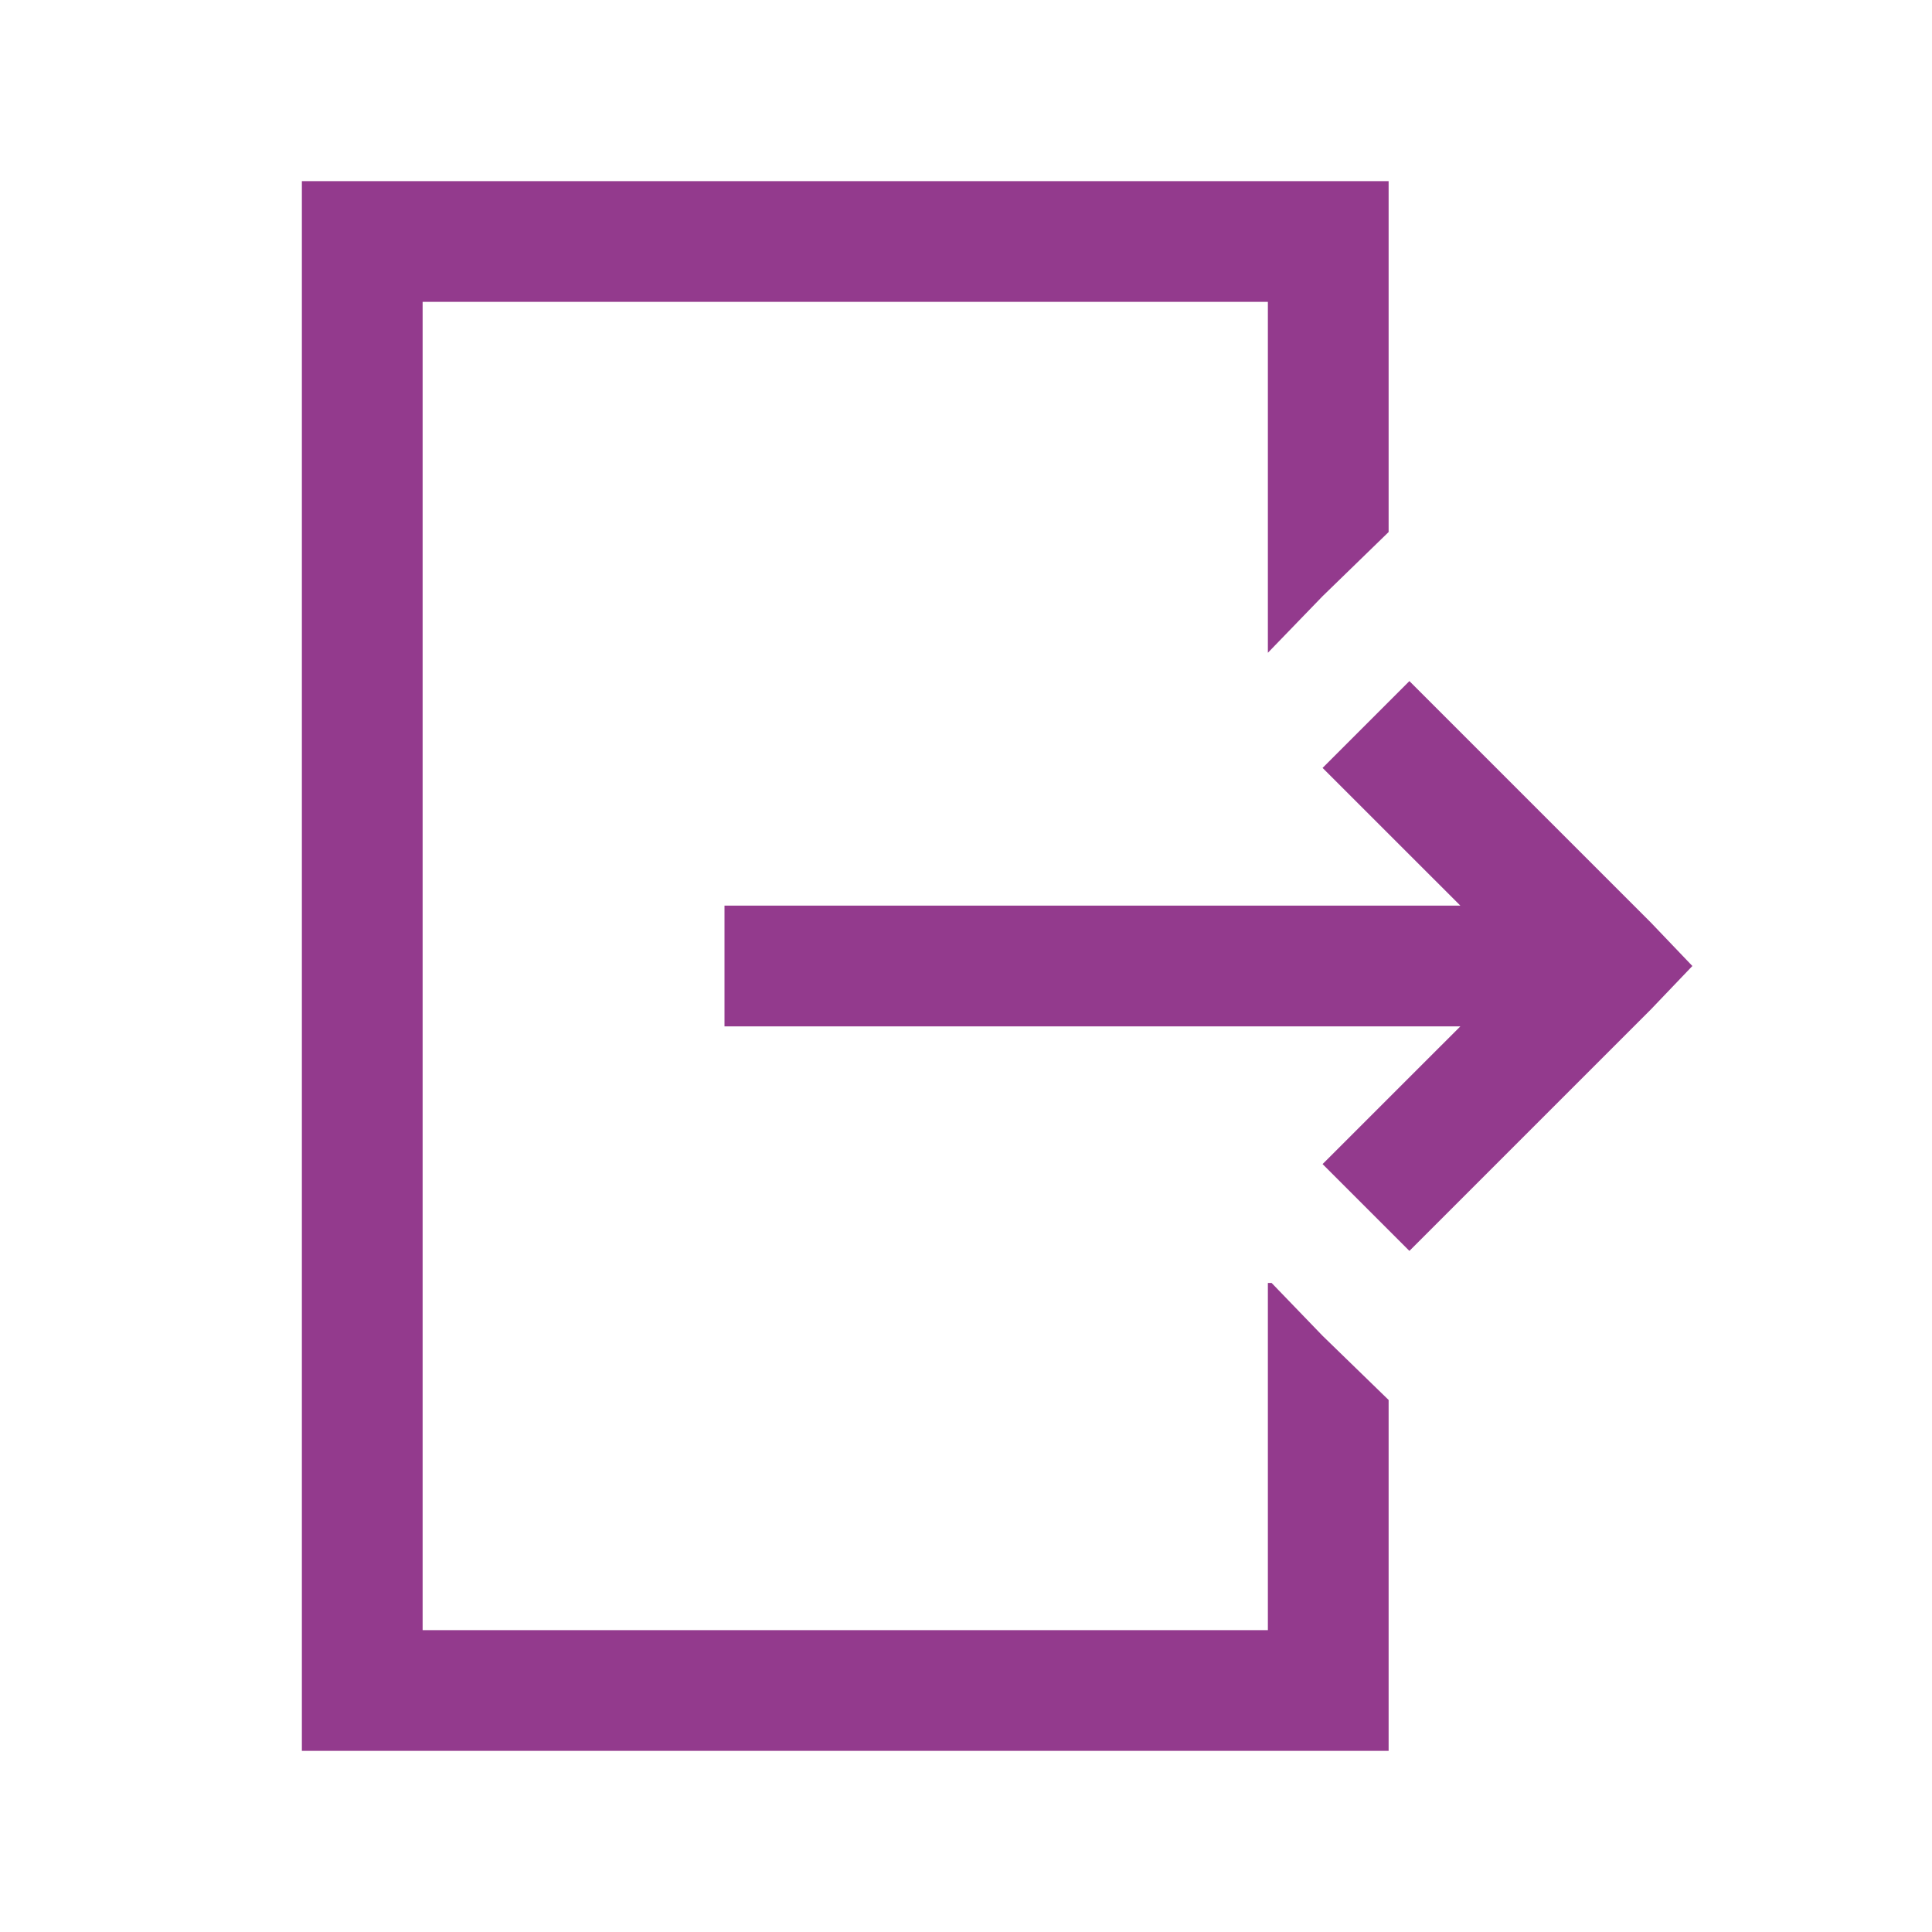 <svg xmlns="http://www.w3.org/2000/svg" viewBox="0 0 32 32" style="fill:#933a8d"><path d="M 5 3 L 5 4 L 5 28 L 5 29 L 6 29 L 22 29 L 23 29 L 23 28 L 23 25 L 23 24.031 L 23 23.188 L 21.906 22.125 L 21.062 21.25 L 21 21.25 L 21 24.031 L 21 25 L 21 27 L 7 27 L 7 5 L 21 5 L 21 8.031 L 21 10.812 L 21.906 9.875 L 23 8.812 L 23 6.875 L 23 4 L 23 3 L 22 3 L 6 3 L 5 3 z M 23.344 11.281 L 21.906 12.719 L 24.188 15 L 12 15 L 12 17 L 24.188 17 L 21.906 19.281 L 23.344 20.719 L 27.344 16.719 L 28.031 16 L 27.344 15.281 L 23.344 11.281 z" overflow="visible"/></svg>